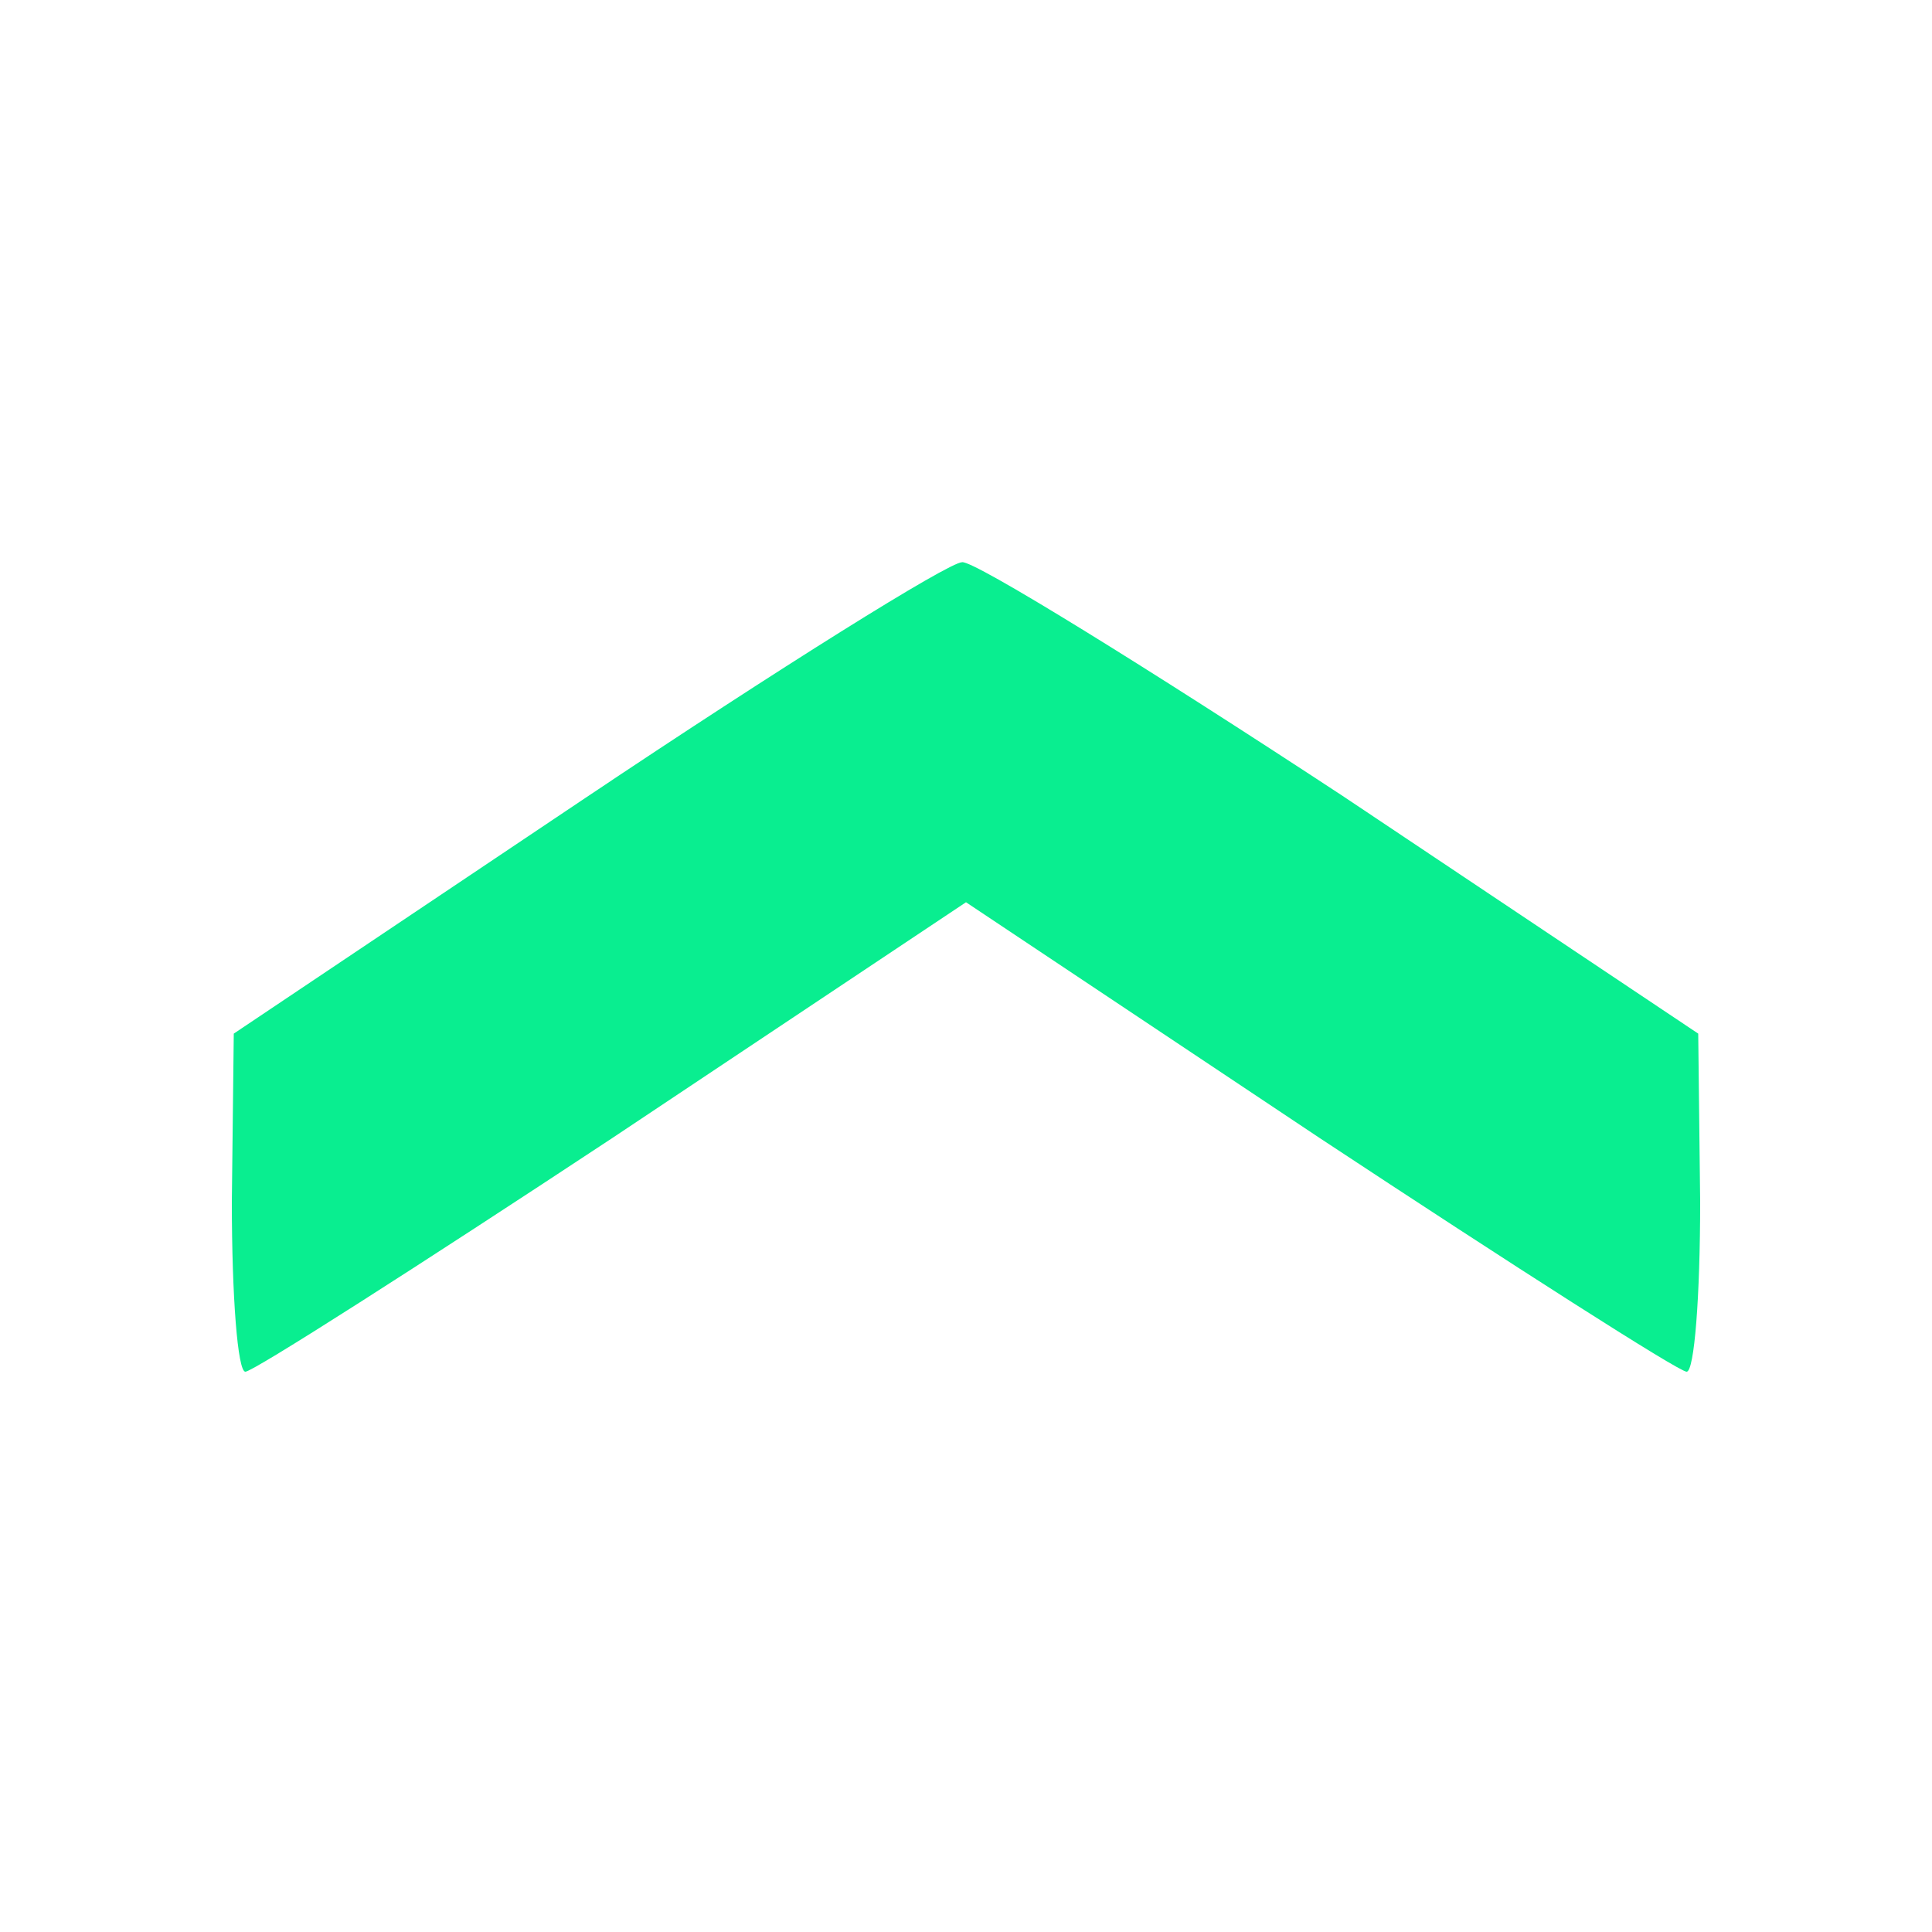 <svg width="100" height="100" xmlns="http://www.w3.org/2000/svg" preserveAspectRatio="xMidYMid meet">

 <g>
  <title>background</title>
  <rect fill="none" id="canvas_background" height="402" width="582" y="-1" x="-1"/>
 </g>
 <g>
  <title>Layer 1</title>
  <g id="svg_1" fill="#000000" transform="translate(0,100) scale(0.1,-0.1) ">
   <path fill="#09ee90" id="svg_2" d="m303,587l-182,-122l-1,-87c0,-49 3,-88 7,-88c4,0 90,55 190,121l183,122l183,-122c100,-66 186,-121 190,-121c4,0 7,39 7,88l-1,87l-184,123c-102,67 -191,122 -197,121c-7,0 -95,-55 -195,-122z"/>
  </g>
 </g>
</svg>